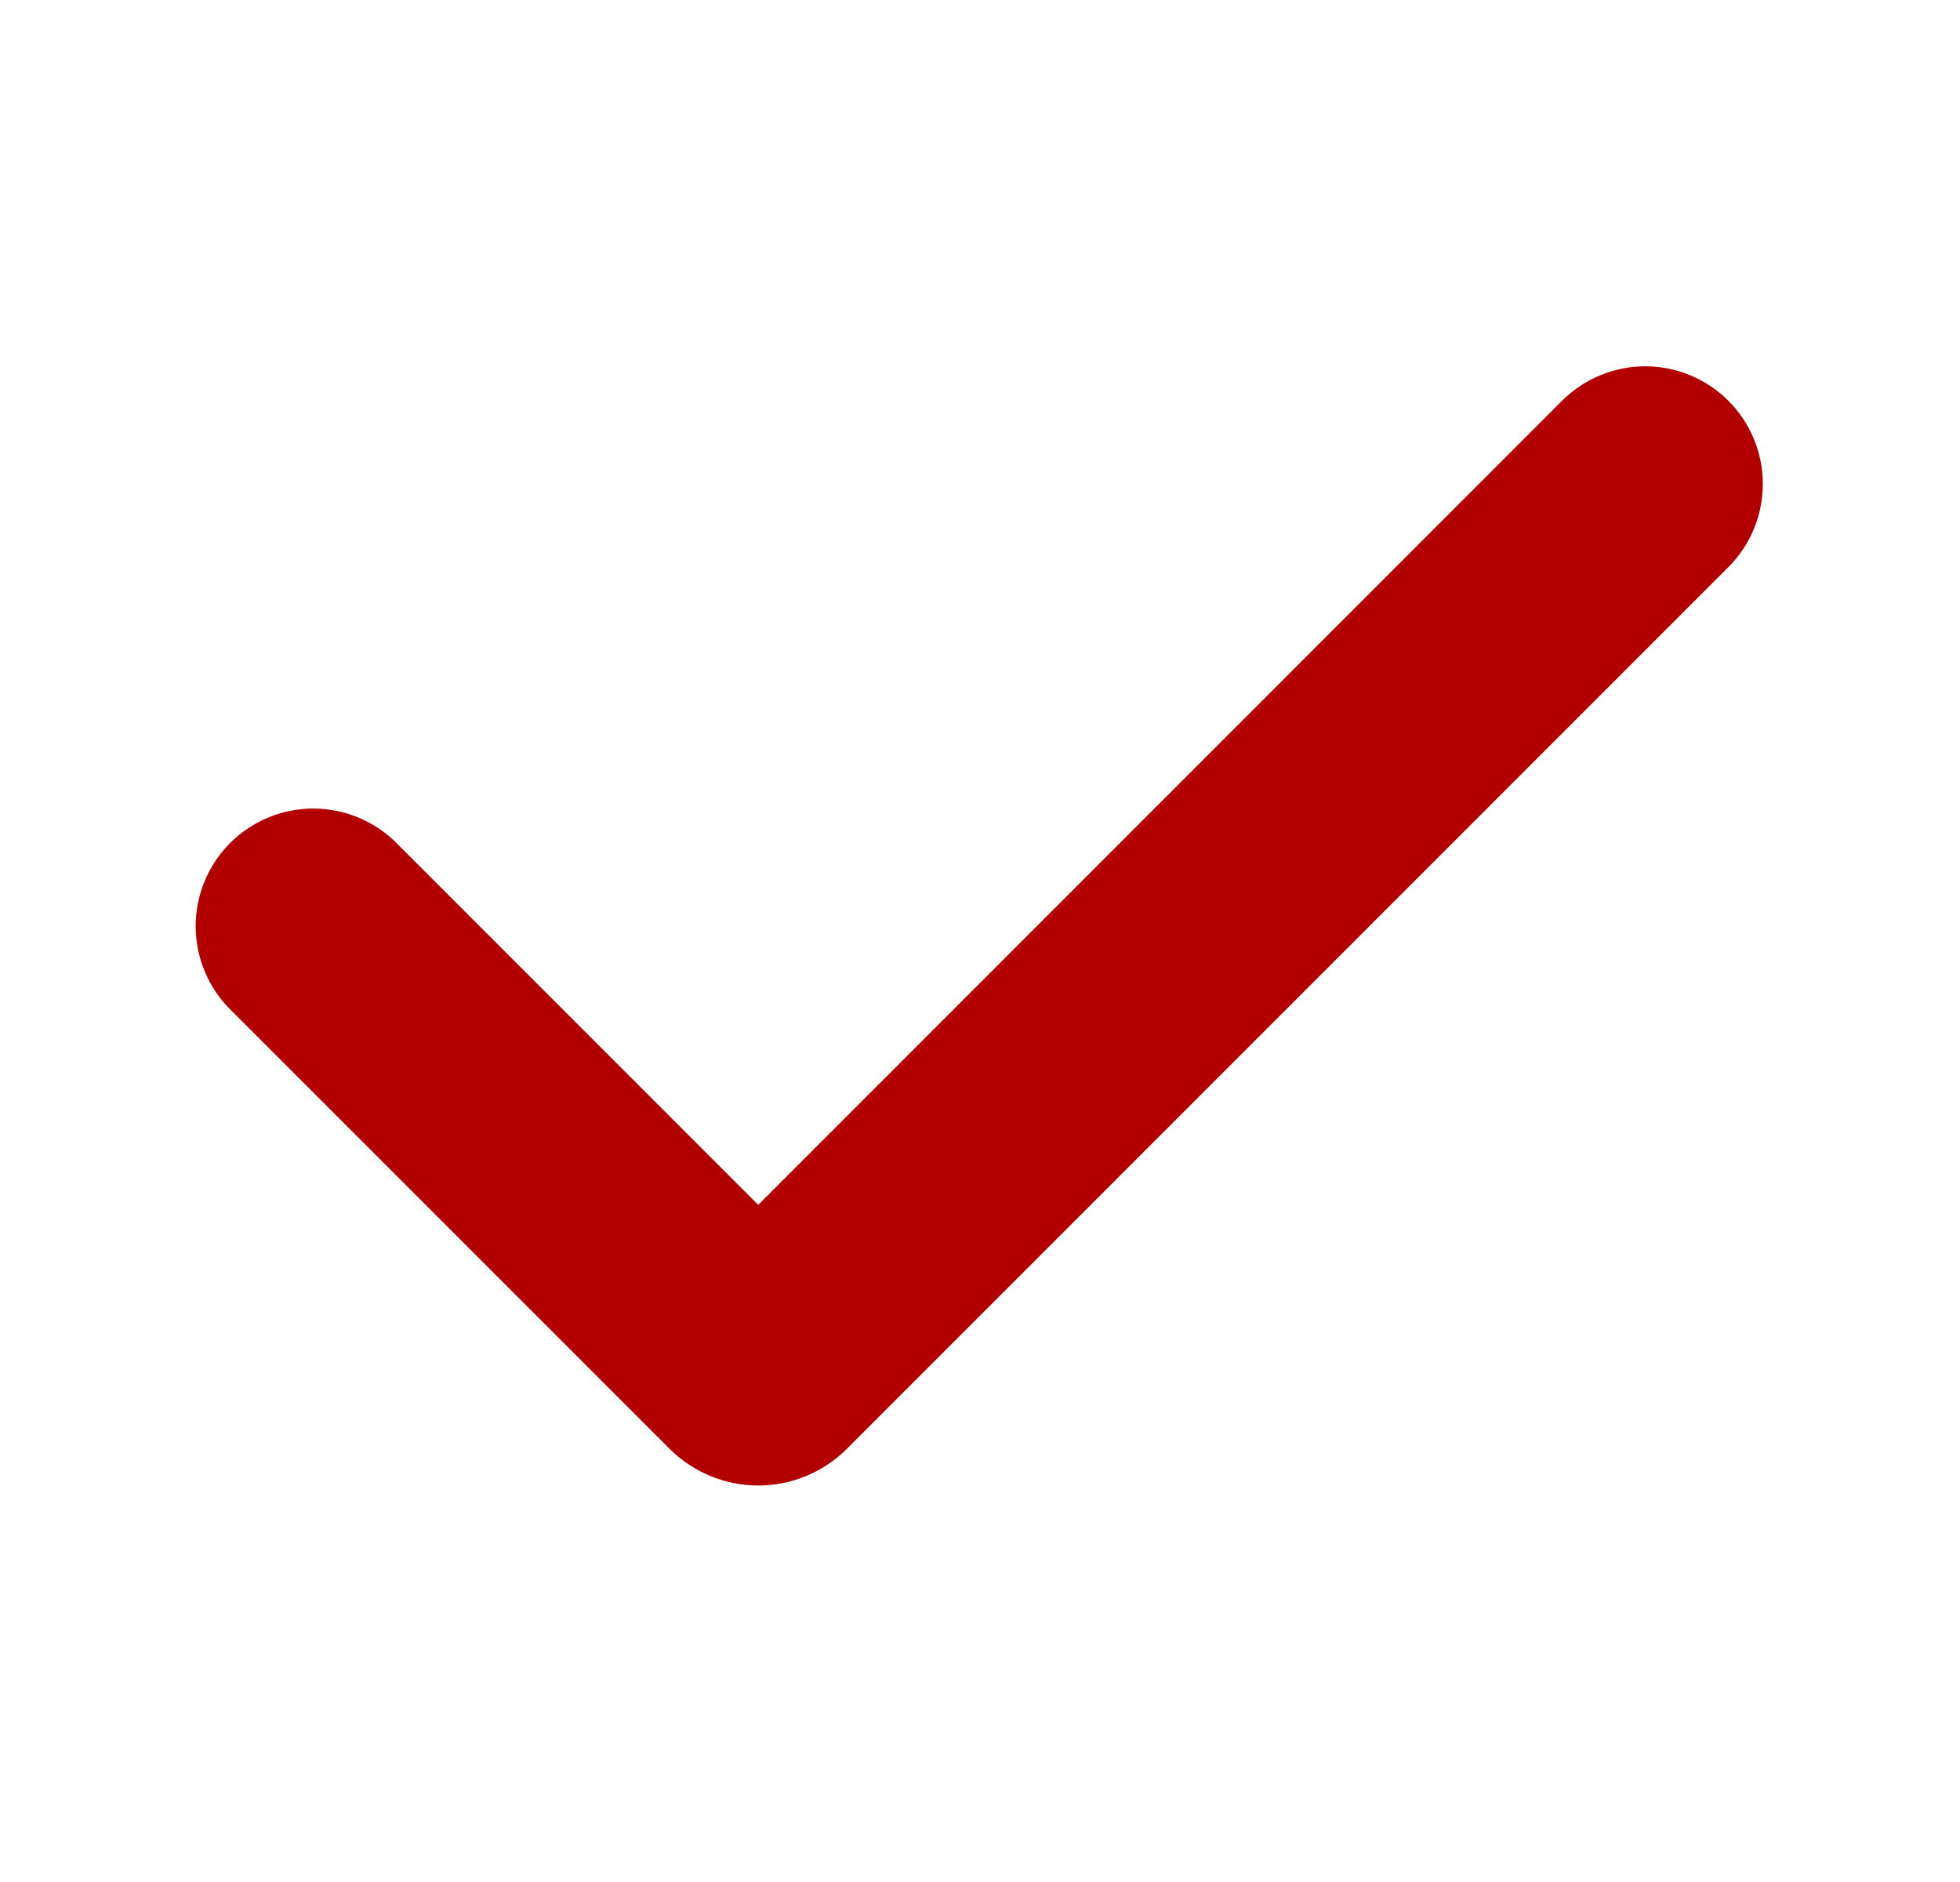 <svg width="25" height="24" viewBox="0 0 25 24" fill="none" xmlns="http://www.w3.org/2000/svg">
<g id="mingcute:check-fill" clip-path="url(#clip0_2034_1484)">
<g id="Group">
<path id="Vector" fill-rule="evenodd" clip-rule="evenodd" d="M22.046 5.111C22.327 5.392 22.485 5.774 22.485 6.172C22.485 6.569 22.327 6.951 22.046 7.232L10.803 18.475C10.654 18.624 10.478 18.741 10.284 18.822C10.09 18.902 9.882 18.944 9.672 18.944C9.461 18.944 9.253 18.902 9.059 18.822C8.865 18.741 8.689 18.624 8.54 18.475L2.954 12.89C2.811 12.752 2.696 12.586 2.618 12.403C2.539 12.22 2.498 12.023 2.496 11.824C2.494 11.625 2.532 11.427 2.608 11.243C2.683 11.059 2.795 10.891 2.935 10.75C3.076 10.61 3.244 10.498 3.428 10.423C3.612 10.347 3.81 10.309 4.009 10.311C4.208 10.313 4.405 10.354 4.588 10.433C4.771 10.511 4.937 10.626 5.075 10.769L9.671 15.365L19.924 5.111C20.063 4.972 20.229 4.861 20.411 4.786C20.593 4.71 20.788 4.671 20.985 4.671C21.182 4.671 21.377 4.71 21.559 4.786C21.741 4.861 21.907 4.972 22.046 5.111Z" fill="#B20000"/>
</g>
</g>
<defs>
<clipPath id="clip0_2034_1484">
<rect width="24" height="24" fill="white" transform="translate(0.5)"/>
</clipPath>
</defs>
</svg>
